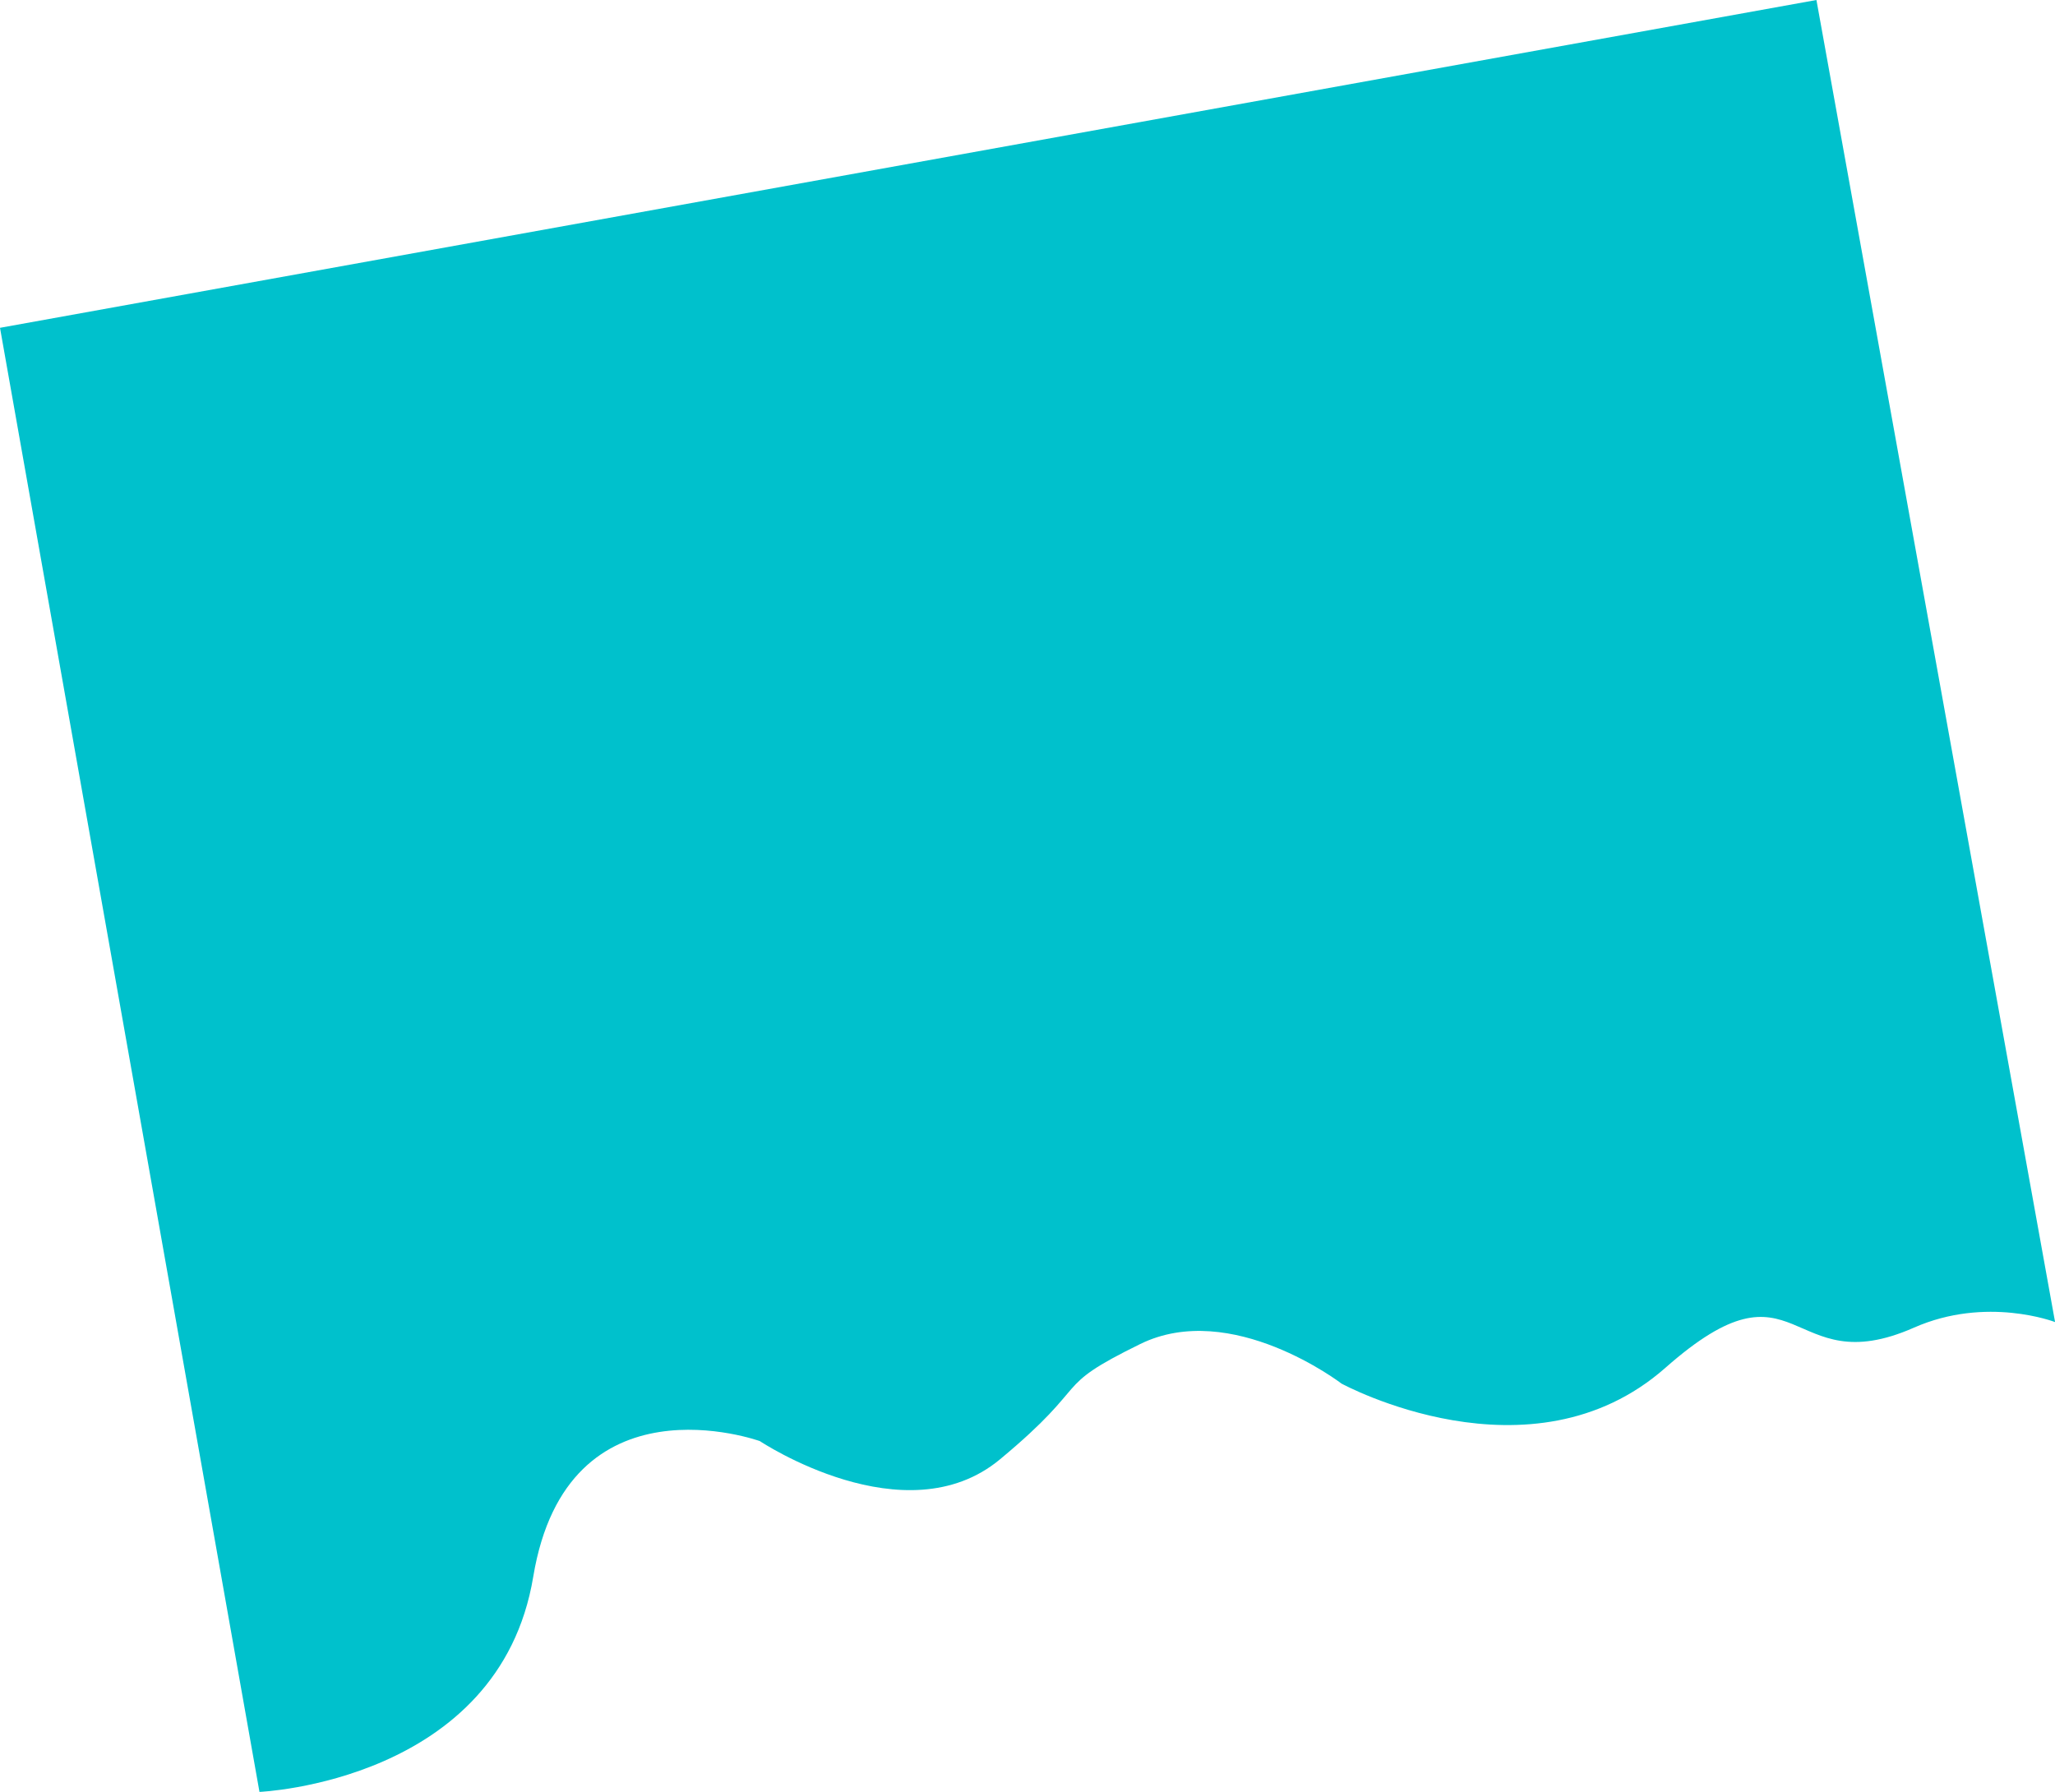 <svg xmlns="http://www.w3.org/2000/svg" viewBox="0 0 1195.36 1042.3"><defs><style>.cls-1{fill:#00c1cc;}</style></defs><g id="Layer_2" data-name="Layer 2"><g id="Layer_1-2" data-name="Layer 1"><path class="cls-1" d="M150.93,1042.3s139.45-5.88,159.25-125.17S442,838.25,442,838.25s84.56,56.37,139.67,10.61,28.42-41,81.56-67.07,117.1,23,117.1,23,110,60,188.44-9.21,70.55,9.31,144.56-23.33c42.24-18.63,82.07-3.24,82.07-3.24L1056.59,0,0,190.68Z"/></g></g></svg>